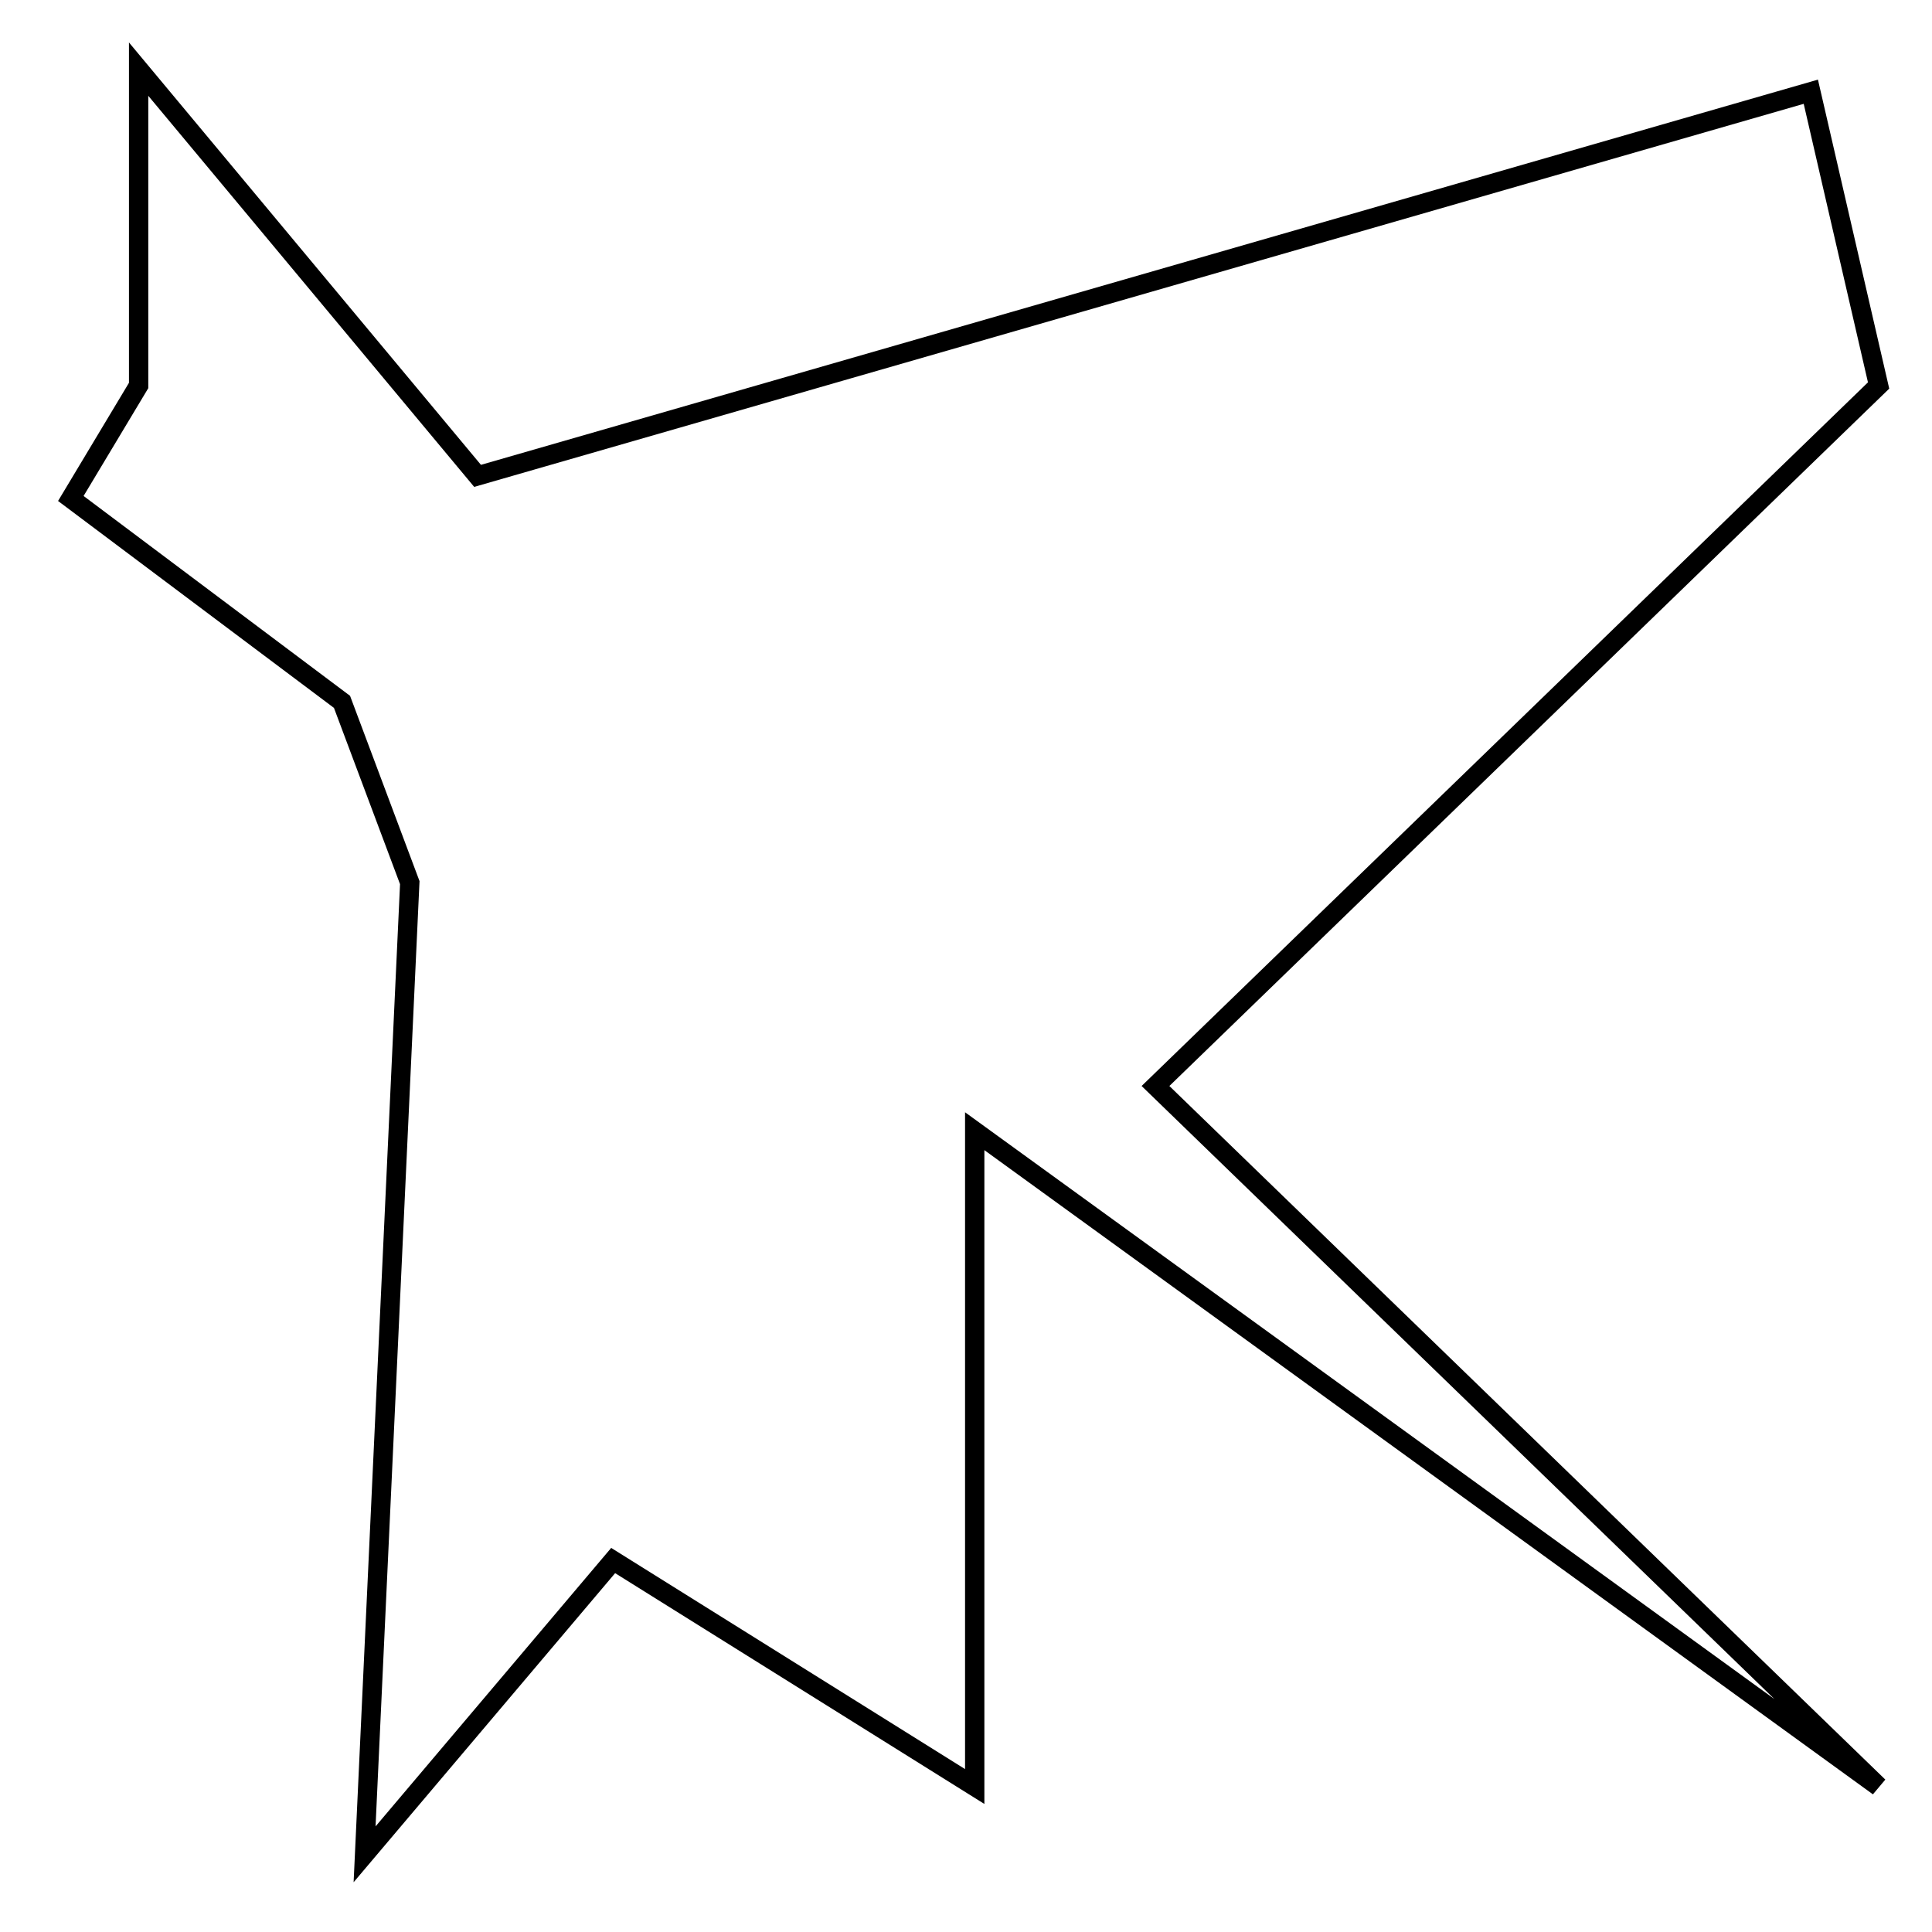 <?xml version="1.0" encoding="utf-8"?>
<!-- Generator: Adobe Illustrator 15.0.0, SVG Export Plug-In . SVG Version: 6.00 Build 0)  -->
<!DOCTYPE svg PUBLIC "-//W3C//DTD SVG 1.1//EN" "http://www.w3.org/Graphics/SVG/1.1/DTD/svg11.dtd">
<svg version="1.1" id="Layer_1" xmlns="http://www.w3.org/2000/svg" xmlns:xlink="http://www.w3.org/1999/xlink" x="0px" y="0px"
	 width="100px" height="100px" viewBox="0 0 100 100" enable-background="new 0 0 100 100" xml:space="preserve">
<polygon fill="none" stroke="#000000" points="21.21,45.685 17.702,36.328 3.666,25.801 7.175,19.953 7.175,3.578 24.719,24.631 
	93.728,4.748 97.236,19.953 59.808,56.211 97.236,92.47 50.451,58.551 50.451,92.47 31.737,80.773 18.871,95.979 "/>
</svg>
